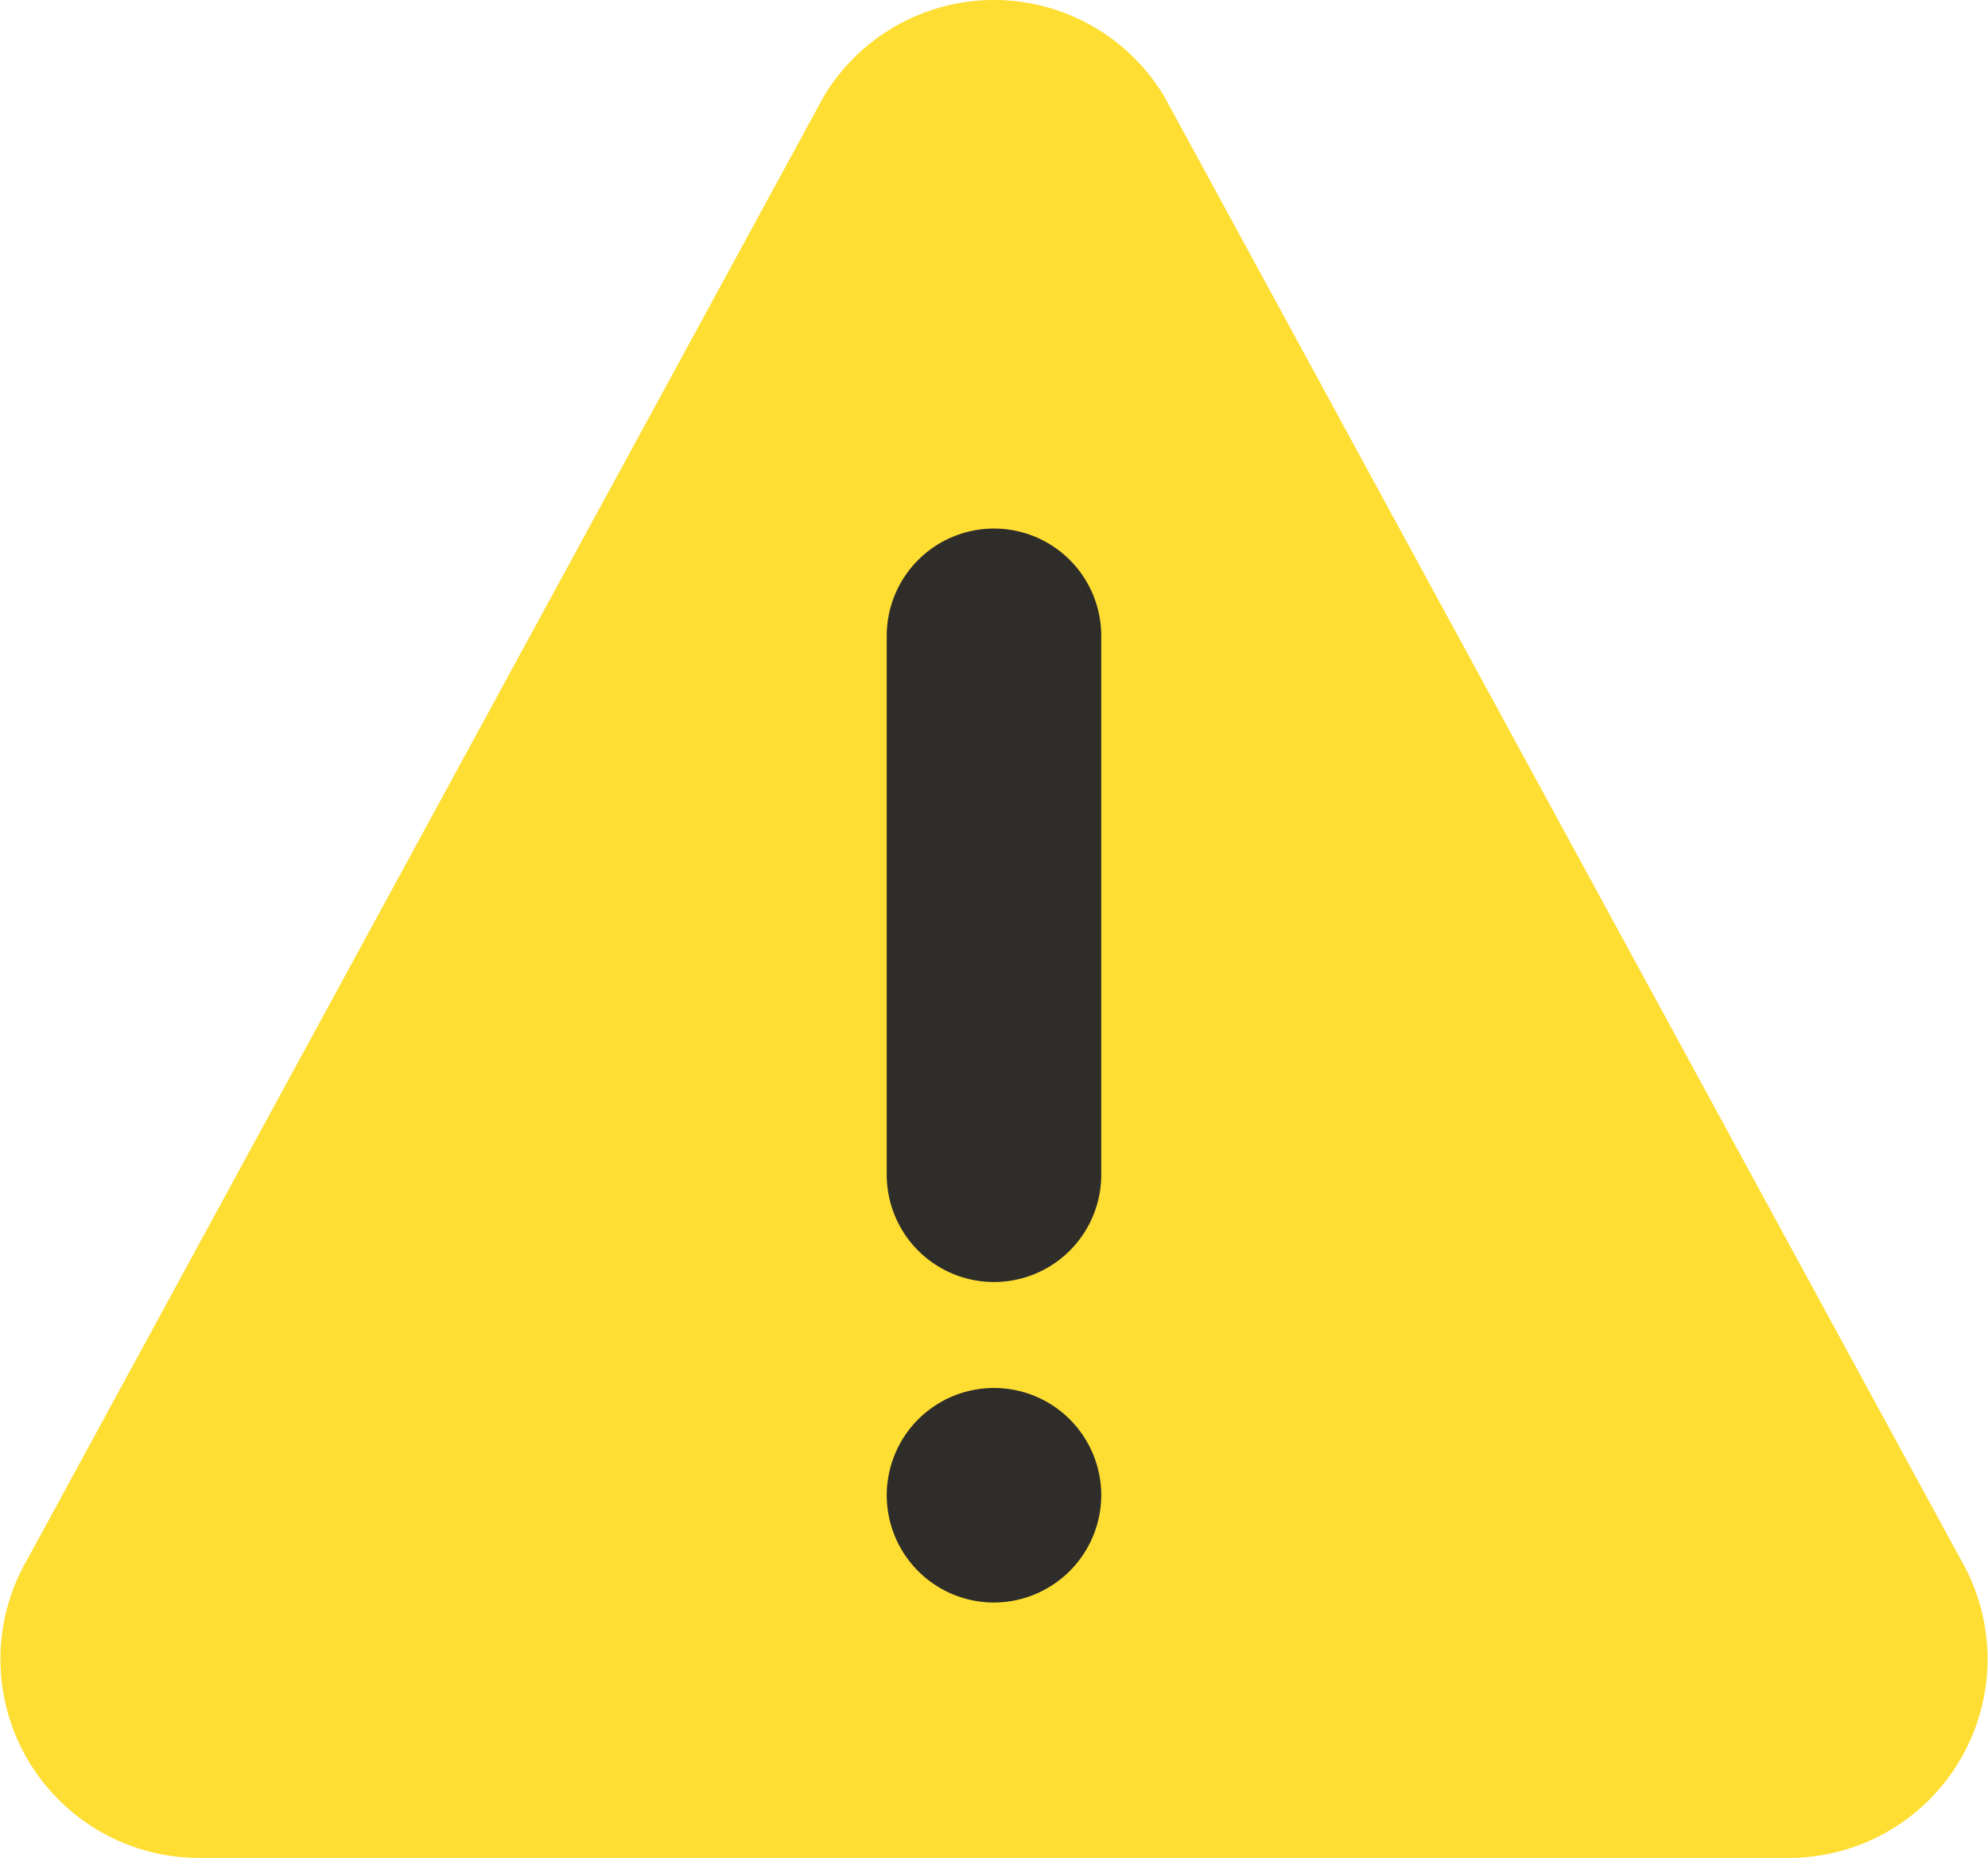 <svg xmlns="http://www.w3.org/2000/svg" width="128.88" height="120.42" viewBox="0 0 128.88 120.42">
  <g id="Group_433" data-name="Group 433" transform="translate(-900.934 -370.853)">
    <path id="Path_493" data-name="Path 493" d="M157.035,145.805l-51.6-94.762a12.87,12.87,0,0,0-22.066,0l-51.6,94.762A12.883,12.883,0,0,0,42.8,165.22H146a12.883,12.883,0,0,0,11.033-19.414Z" transform="translate(870.972 326.053)" fill="#ffde33"/>
    <g id="Group_432" data-name="Group 432" transform="translate(958.421 405.195)">
      <path id="Path_494" data-name="Path 494" d="M232.953,391.105a6.953,6.953,0,1,1,6.953-6.953A6.973,6.973,0,0,1,232.953,391.105Z" transform="translate(-226 -321.58)" fill="#2e2d2a"/>
      <path id="Path_495" data-name="Path 495" d="M239.905,178.915a6.953,6.953,0,1,1-13.905,0V144.153a6.953,6.953,0,1,1,13.905,0Z" transform="translate(-226 -137.2)" fill="#2e2d2a"/>
    </g>
  </g>
</svg>

